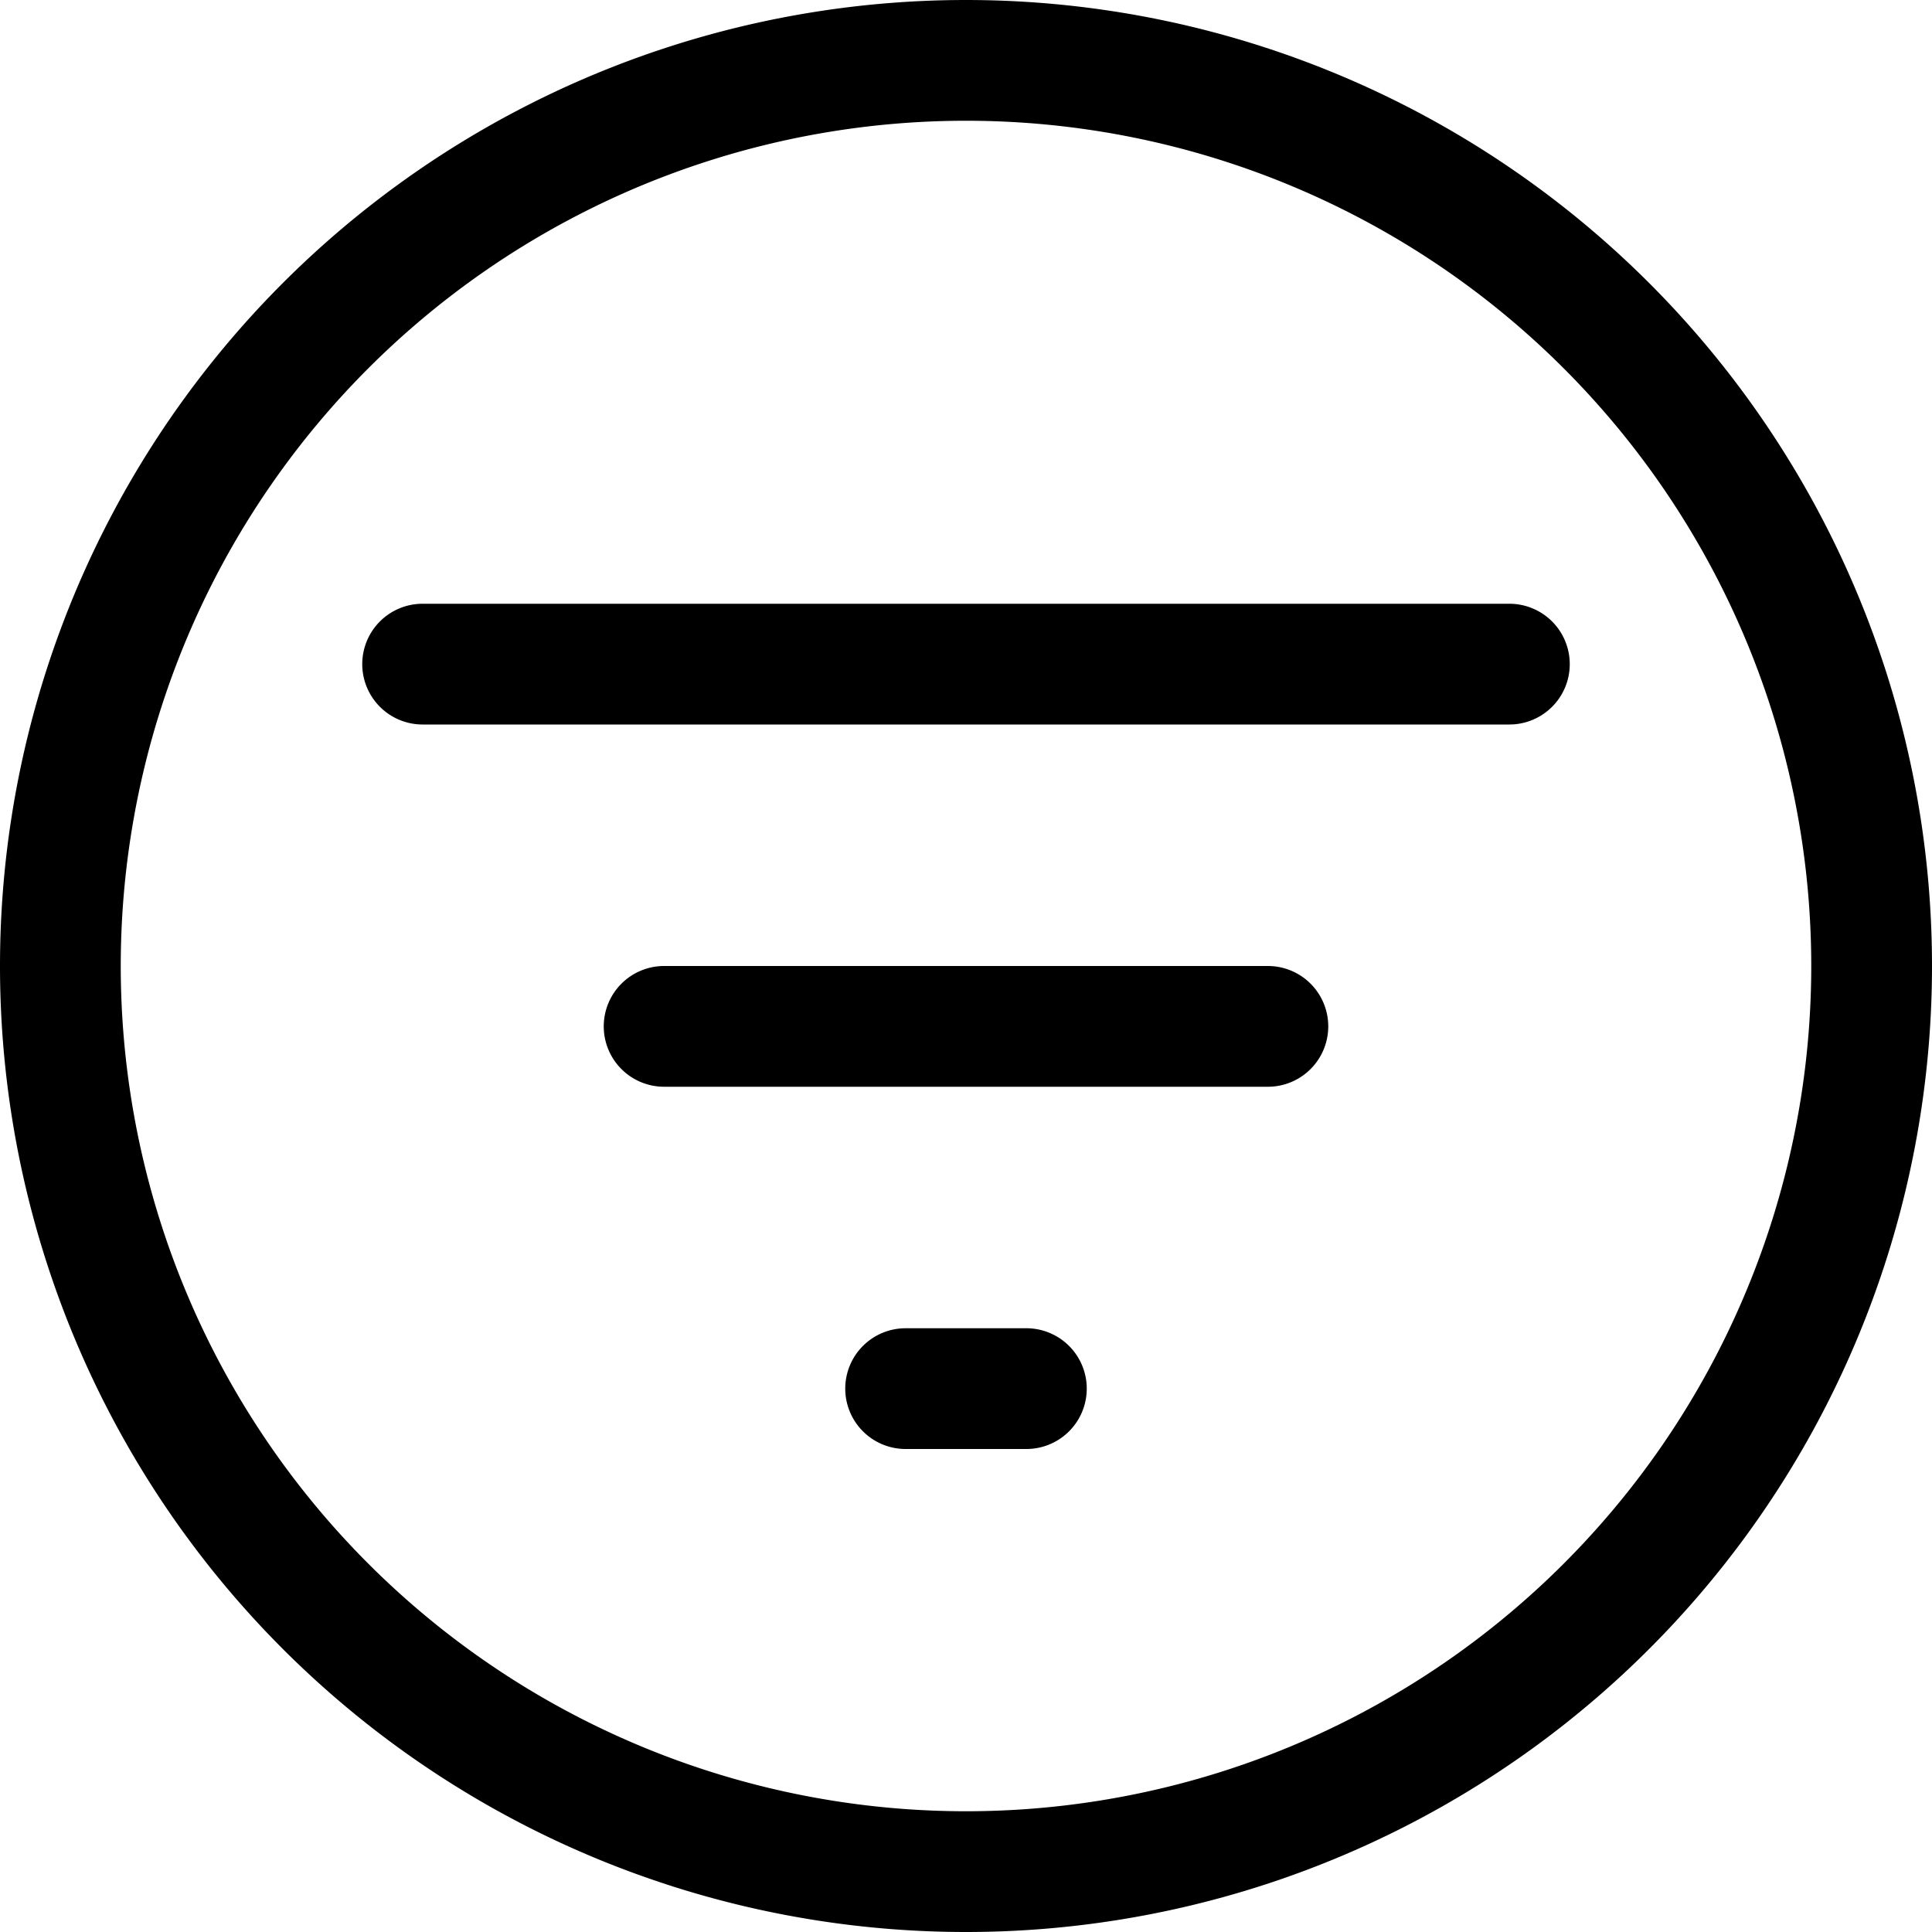 <svg xmlns="http://www.w3.org/2000/svg" viewBox="0 0 16 16"><path fill-rule="evenodd" d="M8 15A7 7 0 108 1a7 7 0 000 14zm0 1A8 8 0 108 0a8 8 0 000 16z"/><path fill-rule="evenodd" d="M7 11.5a.5.5 0 01.5-.5h1a.5.5 0 010 1h-1a.5.5 0 01-.5-.5zm-2-3a.5.5 0 01.5-.5h5a.5.5 0 010 1h-5a.5.5 0 01-.5-.5zm-2-3a.5.5 0 01.5-.5h9a.5.5 0 010 1h-9a.5.5 0 01-.5-.5z"/></svg>